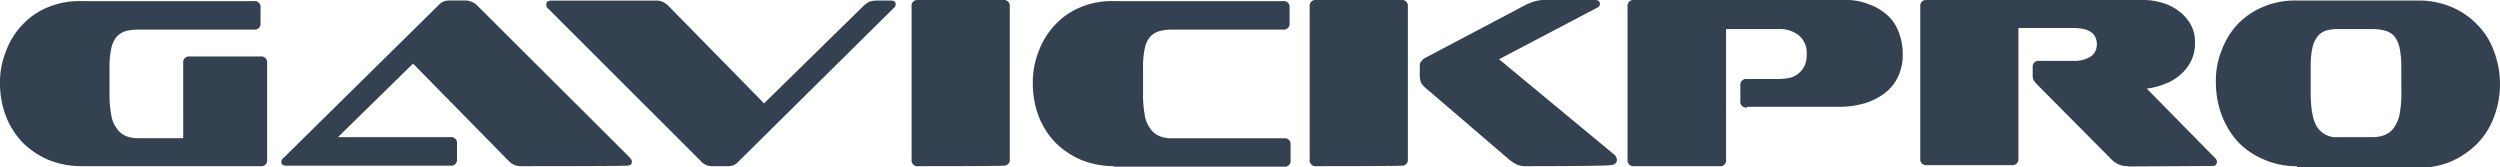 <svg xmlns="http://www.w3.org/2000/svg" viewBox="0 0 562.2 37.62"><defs><style>.cls-1{fill:#344150;}</style></defs><title>gavick</title><g id="Layer_2" data-name="Layer 2"><g id="Layer_1-2" data-name="Layer 1"><g id="Top"><g id="logo"><g id="Gavickpro_Image" data-name="Gavickpro Image"><path class="cls-1" d="M18.25,37.37A20.12,20.12,0,0,1,11,36a18.9,18.9,0,0,1-5.8-3.83,18,18,0,0,1-3.82-5.92A20.62,20.62,0,0,1,0,18.87a18.71,18.71,0,0,1,1.36-7.4,17.11,17.11,0,0,1,3.7-5.92A16.11,16.11,0,0,1,10.85,1.6,18.33,18.33,0,0,1,18.38.25H57.11a1.31,1.31,0,0,1,1.48,1.48V5.18a1.31,1.31,0,0,1-1.48,1.48H31.33A11,11,0,0,0,28.25,7a4.76,4.76,0,0,0-2.1,1.36A6.36,6.36,0,0,0,25,11a19.27,19.27,0,0,0-.37,4.19v5.92A24.59,24.59,0,0,0,25,25.78a7.16,7.16,0,0,0,1.23,3.08,4.89,4.89,0,0,0,2.1,1.73,7.45,7.45,0,0,0,3,.49H41.2V14.18a1.31,1.31,0,0,1,1.48-1.48H58.59a1.31,1.31,0,0,1,1.48,1.48V35.89a1.31,1.31,0,0,1-1.48,1.48Z"/><path class="cls-1" d="M117.3,37.37a3.73,3.73,0,0,1-2.84-1.11L92.88,14.31,76,30.84h25.29a1.31,1.31,0,0,1,1.48,1.48v3.45a1.31,1.31,0,0,1-1.48,1.48H64.39c-.74,0-1.11-.25-1.11-.86A.45.45,0,0,1,63.4,36a.66.66,0,0,1,.37-.5L98.67,1.11a3.09,3.09,0,0,1,2.35-1h3.7a3.92,3.92,0,0,1,2.47,1L141.6,35.4c.12.12.25.37.37.49s.12.37.12.5c0,.61-.37.86-1.23.86C140.61,37.37,117.3,37.37,117.3,37.37Z"/><path class="cls-1" d="M166.14,36.26a3,3,0,0,1-2.34,1.11h-3.7a3.29,3.29,0,0,1-2.47-1.11L123.34,2a1.1,1.1,0,0,1-.49-1c0-.62.37-.87,1.23-.87H147.4a3.71,3.71,0,0,1,2.83,1.11l21.59,22,22.45-22A7.64,7.64,0,0,1,195.5.37a6.39,6.39,0,0,1,1.6-.25h3.21c.74,0,1.11.25,1.11.87a1.07,1.07,0,0,1-.49.86Z"/><path class="cls-1" d="M206.48,37.37A1.31,1.31,0,0,1,205,35.89V1.48A1.31,1.31,0,0,1,206.48,0H225.6a1.31,1.31,0,0,1,1.48,1.48V35.77a1.31,1.31,0,0,1-1.48,1.48C225.6,37.37,206.48,37.37,206.48,37.37Z"/><path class="cls-1" d="M250.51,37.37A20.18,20.18,0,0,1,243.23,36a18.85,18.85,0,0,1-5.79-3.83,18,18,0,0,1-3.83-5.92,20.83,20.83,0,0,1-1.35-7.4,18.88,18.88,0,0,1,1.35-7.4,17.41,17.41,0,0,1,3.7-5.92,16.24,16.24,0,0,1,5.8-3.95A18.31,18.31,0,0,1,250.63.25H288.5A1.31,1.31,0,0,1,290,1.73V5.18a1.31,1.31,0,0,1-1.48,1.48H263.71a11.08,11.08,0,0,0-3.09.37,4.73,4.73,0,0,0-2.09,1.36A6.1,6.1,0,0,0,257.42,11a19.27,19.27,0,0,0-.37,4.19v5.92a24.59,24.59,0,0,0,.37,4.69,6.92,6.92,0,0,0,1.23,3.08,4.78,4.78,0,0,0,2.1,1.73,7.45,7.45,0,0,0,3,.49h25a1.31,1.31,0,0,1,1.48,1.48V36a1.31,1.31,0,0,1-1.48,1.48H250.51Z"/><path class="cls-1" d="M296,37.37a1.31,1.31,0,0,1-1.48-1.48V1.48A1.31,1.31,0,0,1,296,0h19.12a1.31,1.31,0,0,1,1.48,1.48V35.77a1.31,1.31,0,0,1-1.48,1.48C315.14,37.37,296,37.37,296,37.37Zm47.12,0a4.62,4.62,0,0,1-2-.37,9.1,9.1,0,0,1-1.73-1.11l-19-16.28a3.52,3.52,0,0,1-.87-1.11,4.93,4.93,0,0,1-.24-1.6V15.29c0-.61,0-1.11.24-1.35a3,3,0,0,1,.87-.87l22.2-11.71a13.71,13.71,0,0,1,2.34-1A7.89,7.89,0,0,1,347.46,0h11.22a1.43,1.43,0,0,1,.87.25.94.94,0,0,1,.24.61.94.94,0,0,1-.61.87L337.1,13.32l25.78,21.34a1.71,1.71,0,0,1,.74,1.36,1.11,1.11,0,0,1-.37.74,1.68,1.68,0,0,1-1.24.37C362,37.37,343.14,37.37,343.14,37.37Z"/><path class="cls-1" d="M392.85,24.18a1.31,1.31,0,0,1-1.48-1.48V19.24a1.31,1.31,0,0,1,1.48-1.48H400a14.43,14.43,0,0,0,2.47-.25,5,5,0,0,0,3.33-2.71,5.71,5.71,0,0,0,.49-2.59,5.09,5.09,0,0,0-1.85-4.32A6.83,6.83,0,0,0,400,6.54H388.16V35.89a1.31,1.31,0,0,1-1.48,1.48H367.44A1.31,1.31,0,0,1,366,35.89V1.48A1.31,1.31,0,0,1,367.44,0h47.49A13.29,13.29,0,0,1,420,.86a12.7,12.7,0,0,1,4.2,2.35A9.35,9.35,0,0,1,426.89,7a13.32,13.32,0,0,1,1,5.18,11.45,11.45,0,0,1-1.11,5.18,9.94,9.94,0,0,1-3.08,3.7,14.18,14.18,0,0,1-4.57,2.22,20.77,20.77,0,0,1-5.67.74h-20.6Z"/><path class="cls-1" d="M478.57,37.37a5,5,0,0,1-3.7-1.48L458.1,19c-.25-.24-.5-.61-.74-.86a2.58,2.58,0,0,1-.25-1.23V15.17a1.31,1.31,0,0,1,1.48-1.48h7.65a6.87,6.87,0,0,0,3.95-1A3.26,3.26,0,0,0,471.54,10c0-2.47-1.72-3.7-5.3-3.7H453.9V35.65a1.31,1.31,0,0,1-1.48,1.48H433.31a1.31,1.31,0,0,1-1.48-1.48V1.48A1.31,1.31,0,0,1,433.31,0H481.9a14.46,14.46,0,0,1,4.69.74,10.6,10.6,0,0,1,3.7,2,9.44,9.44,0,0,1,2.47,3,8,8,0,0,1,.86,3.83,9,9,0,0,1-.86,4.07,9.74,9.74,0,0,1-2.35,3.08,10.85,10.85,0,0,1-3.45,2.1,16.61,16.61,0,0,1-4.19,1.11l15.41,15.66a1.13,1.13,0,0,1,.37.87,1.3,1.3,0,0,1-.24.61,1,1,0,0,1-.74.25l-19,.12Z"/><path class="cls-1" d="M516.56,37.37a18,18,0,0,1-7.4-1.48A17.2,17.2,0,0,1,503.37,32,18.5,18.5,0,0,1,499.66,26a20.89,20.89,0,0,1-1.35-7.41,18.11,18.11,0,0,1,1.35-7.4,17.28,17.28,0,0,1,3.71-5.92,16.9,16.9,0,0,1,5.79-3.82A18.54,18.54,0,0,1,516.69.12h27.13a18.74,18.74,0,0,1,7.53,1.48,17.22,17.22,0,0,1,5.79,4,16,16,0,0,1,3.7,5.92,20.81,20.81,0,0,1,0,14.8,16.93,16.93,0,0,1-3.7,5.92,19.16,19.16,0,0,1-5.79,4,18.17,18.17,0,0,1-7.53,1.48H516.56ZM540,15.05a20,20,0,0,0-.37-4.2,6.42,6.42,0,0,0-1.11-2.59,4.2,4.2,0,0,0-2.1-1.35,11,11,0,0,0-3.08-.37h-7.53a9.16,9.16,0,0,0-2.83.37,4,4,0,0,0-1.85,1.35A6.16,6.16,0,0,0,520,10.85a18.9,18.9,0,0,0-.37,4.07v5.93q0,5.55,1.48,7.77a5.12,5.12,0,0,0,4.68,2.22h7.53a7.48,7.48,0,0,0,3-.5,4.64,4.64,0,0,0,2.09-1.72,8,8,0,0,0,1.24-3.09,25.32,25.32,0,0,0,.37-4.68Z"/></g></g></g></g></g></svg>